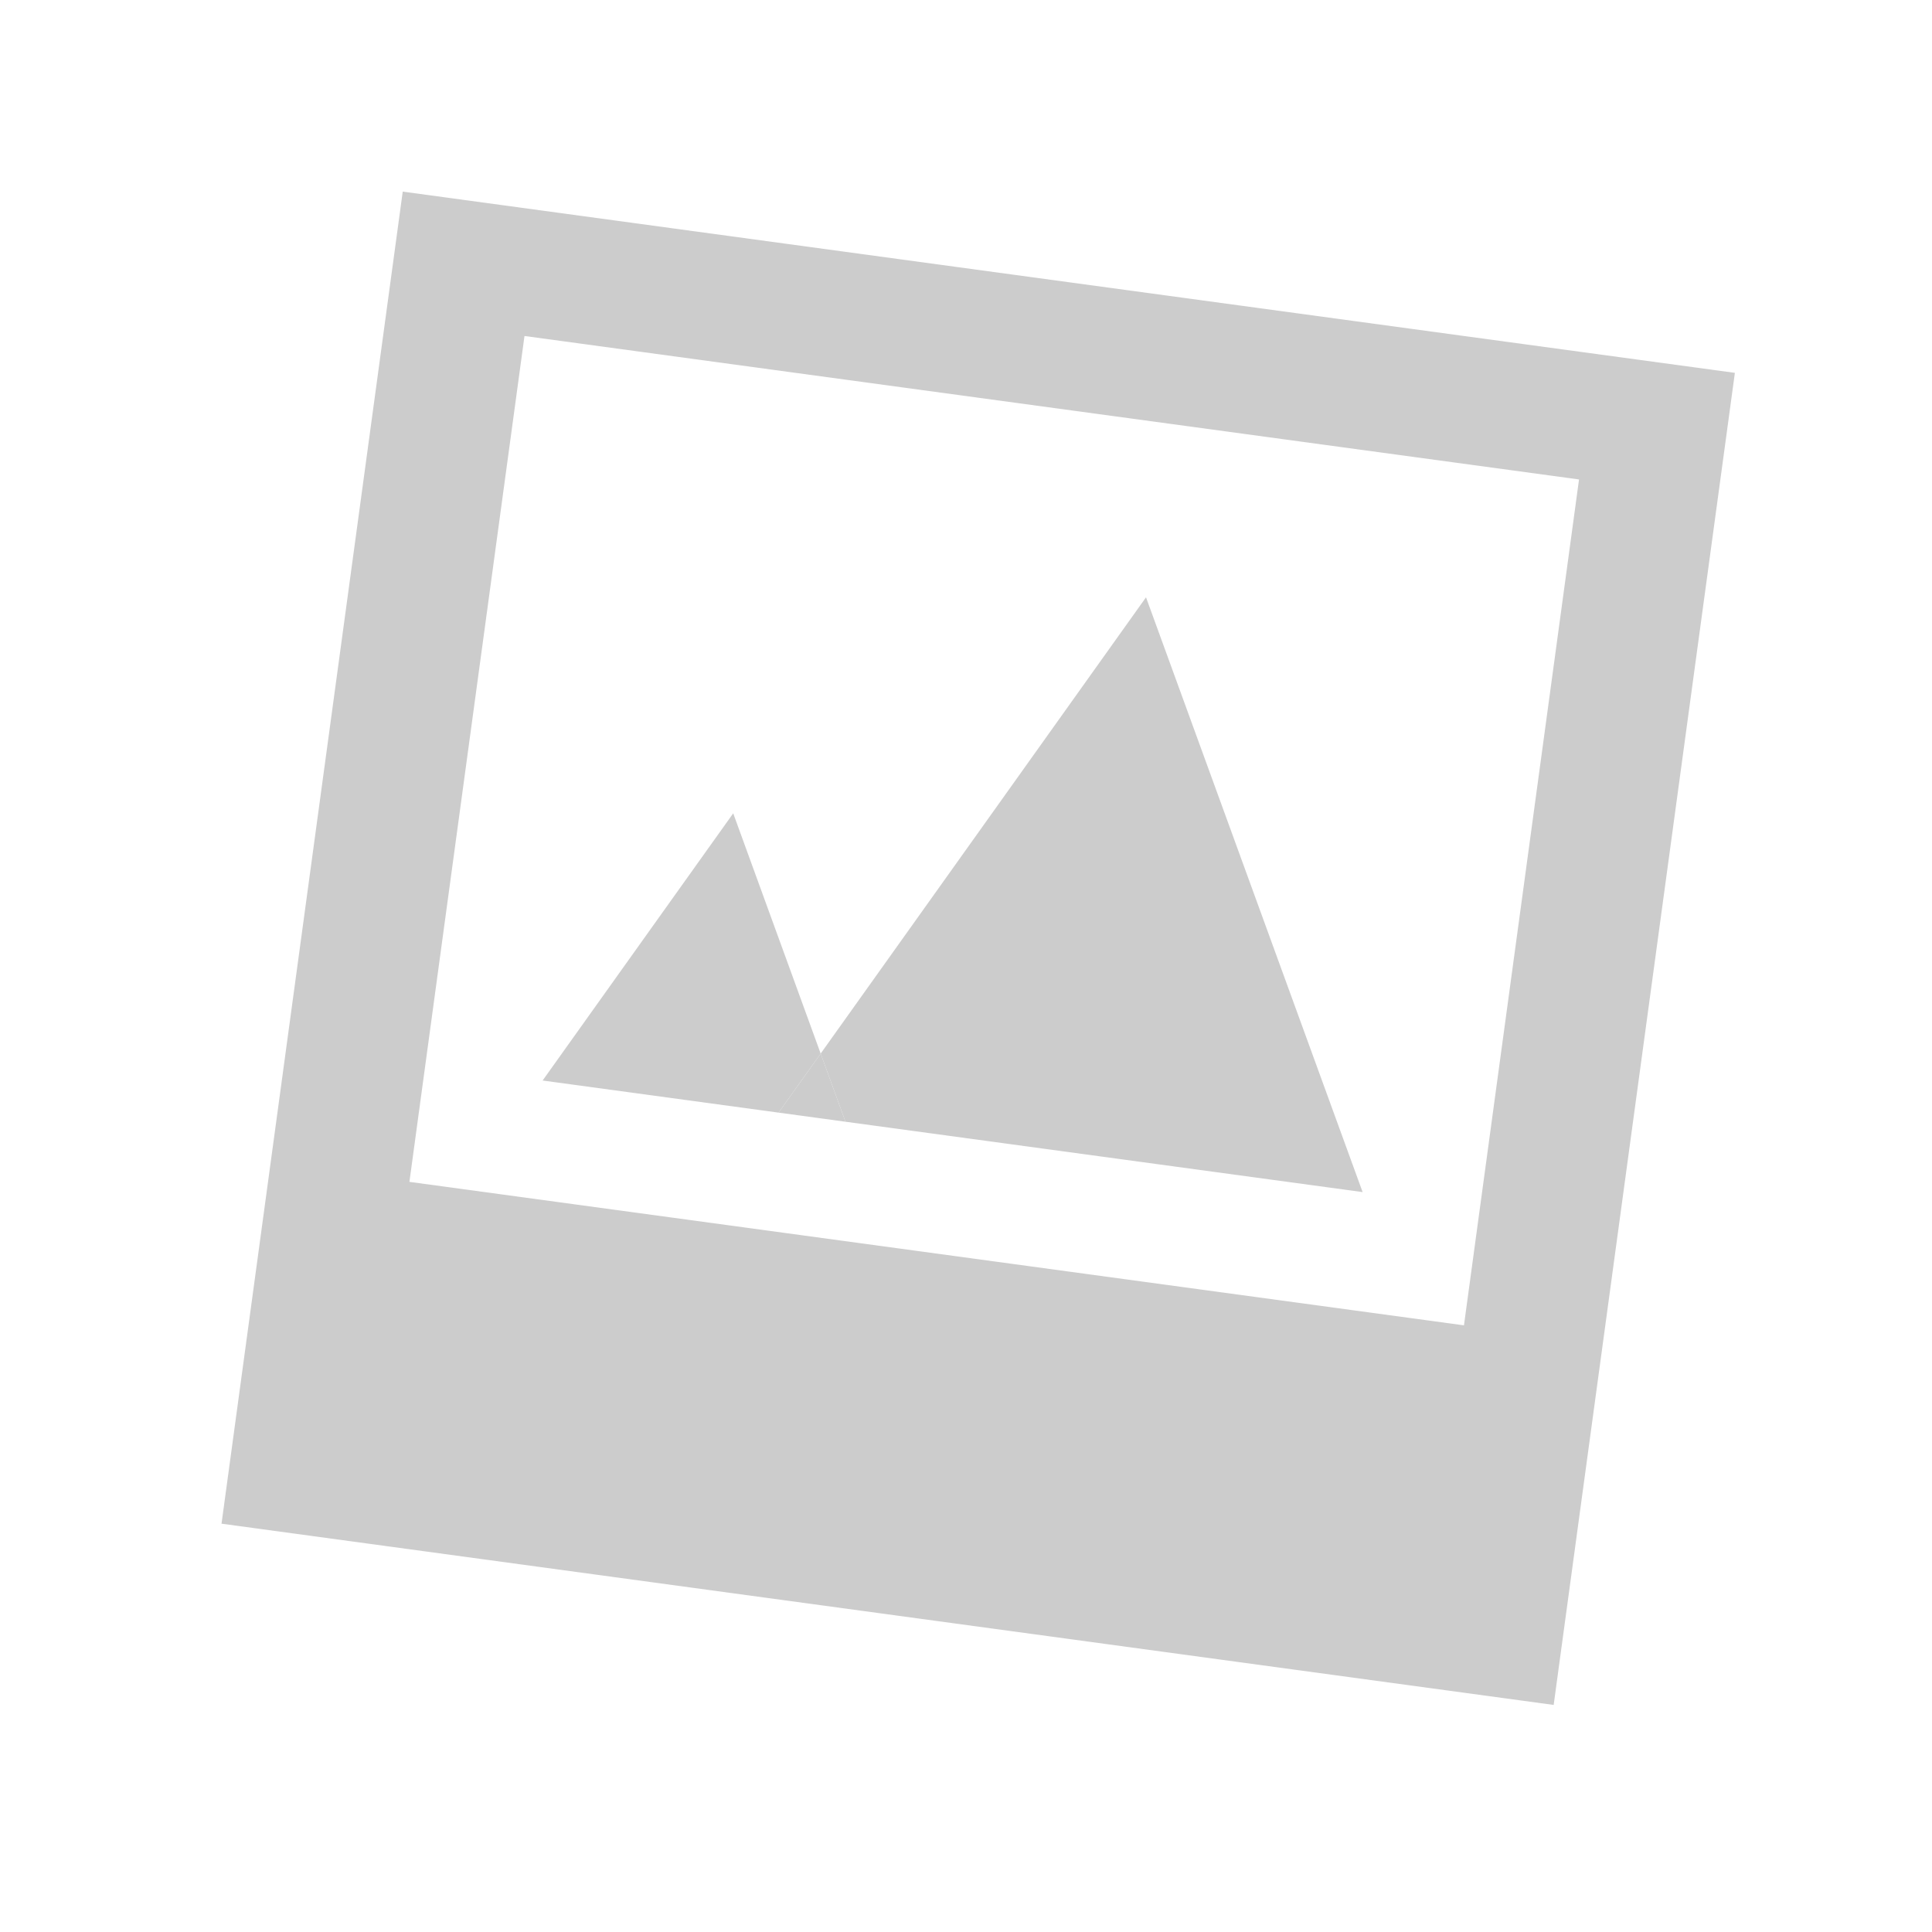 <?xml version="1.0" encoding="utf-8"?>
<!-- Generator: Adobe Illustrator 16.0.0, SVG Export Plug-In . SVG Version: 6.00 Build 0)  -->
<!DOCTYPE svg PUBLIC "-//W3C//DTD SVG 1.1//EN" "http://www.w3.org/Graphics/SVG/1.1/DTD/svg11.dtd">
<svg version="1.1" xmlns="http://www.w3.org/2000/svg" xmlns:xlink="http://www.w3.org/1999/xlink" x="0px" y="0px" width="512px"
	 height="512px" viewBox="0 0 512 512" enable-background="new 0 0 512 512" xml:space="preserve">
<g id="Livello_1">
</g>
<g id="Livello_2">
	<g>
		<g>
			<path fill="#CCCCCC" d="M106.729,50.779L58.706,403.793l353.032,48.033l48.023-353.015L106.729,50.779z M387.963,351.229
				L108.5,313.206l30.495-224.165l279.464,38.019L387.963,351.229z"/>
			<polygon fill="#CCCCCC" points="217.486,279.206 194.308,215.537 143.798,286.349 206.325,294.857 			"/>
			<polygon fill="#CCCCCC" points="361.11,315.917 303.706,158.293 217.486,279.206 224.06,297.271 			"/>
			<polygon fill="#CCCCCC" points="224.06,297.271 217.486,279.206 206.325,294.857 			"/>
		</g>
	</g>
</g>
</svg>
